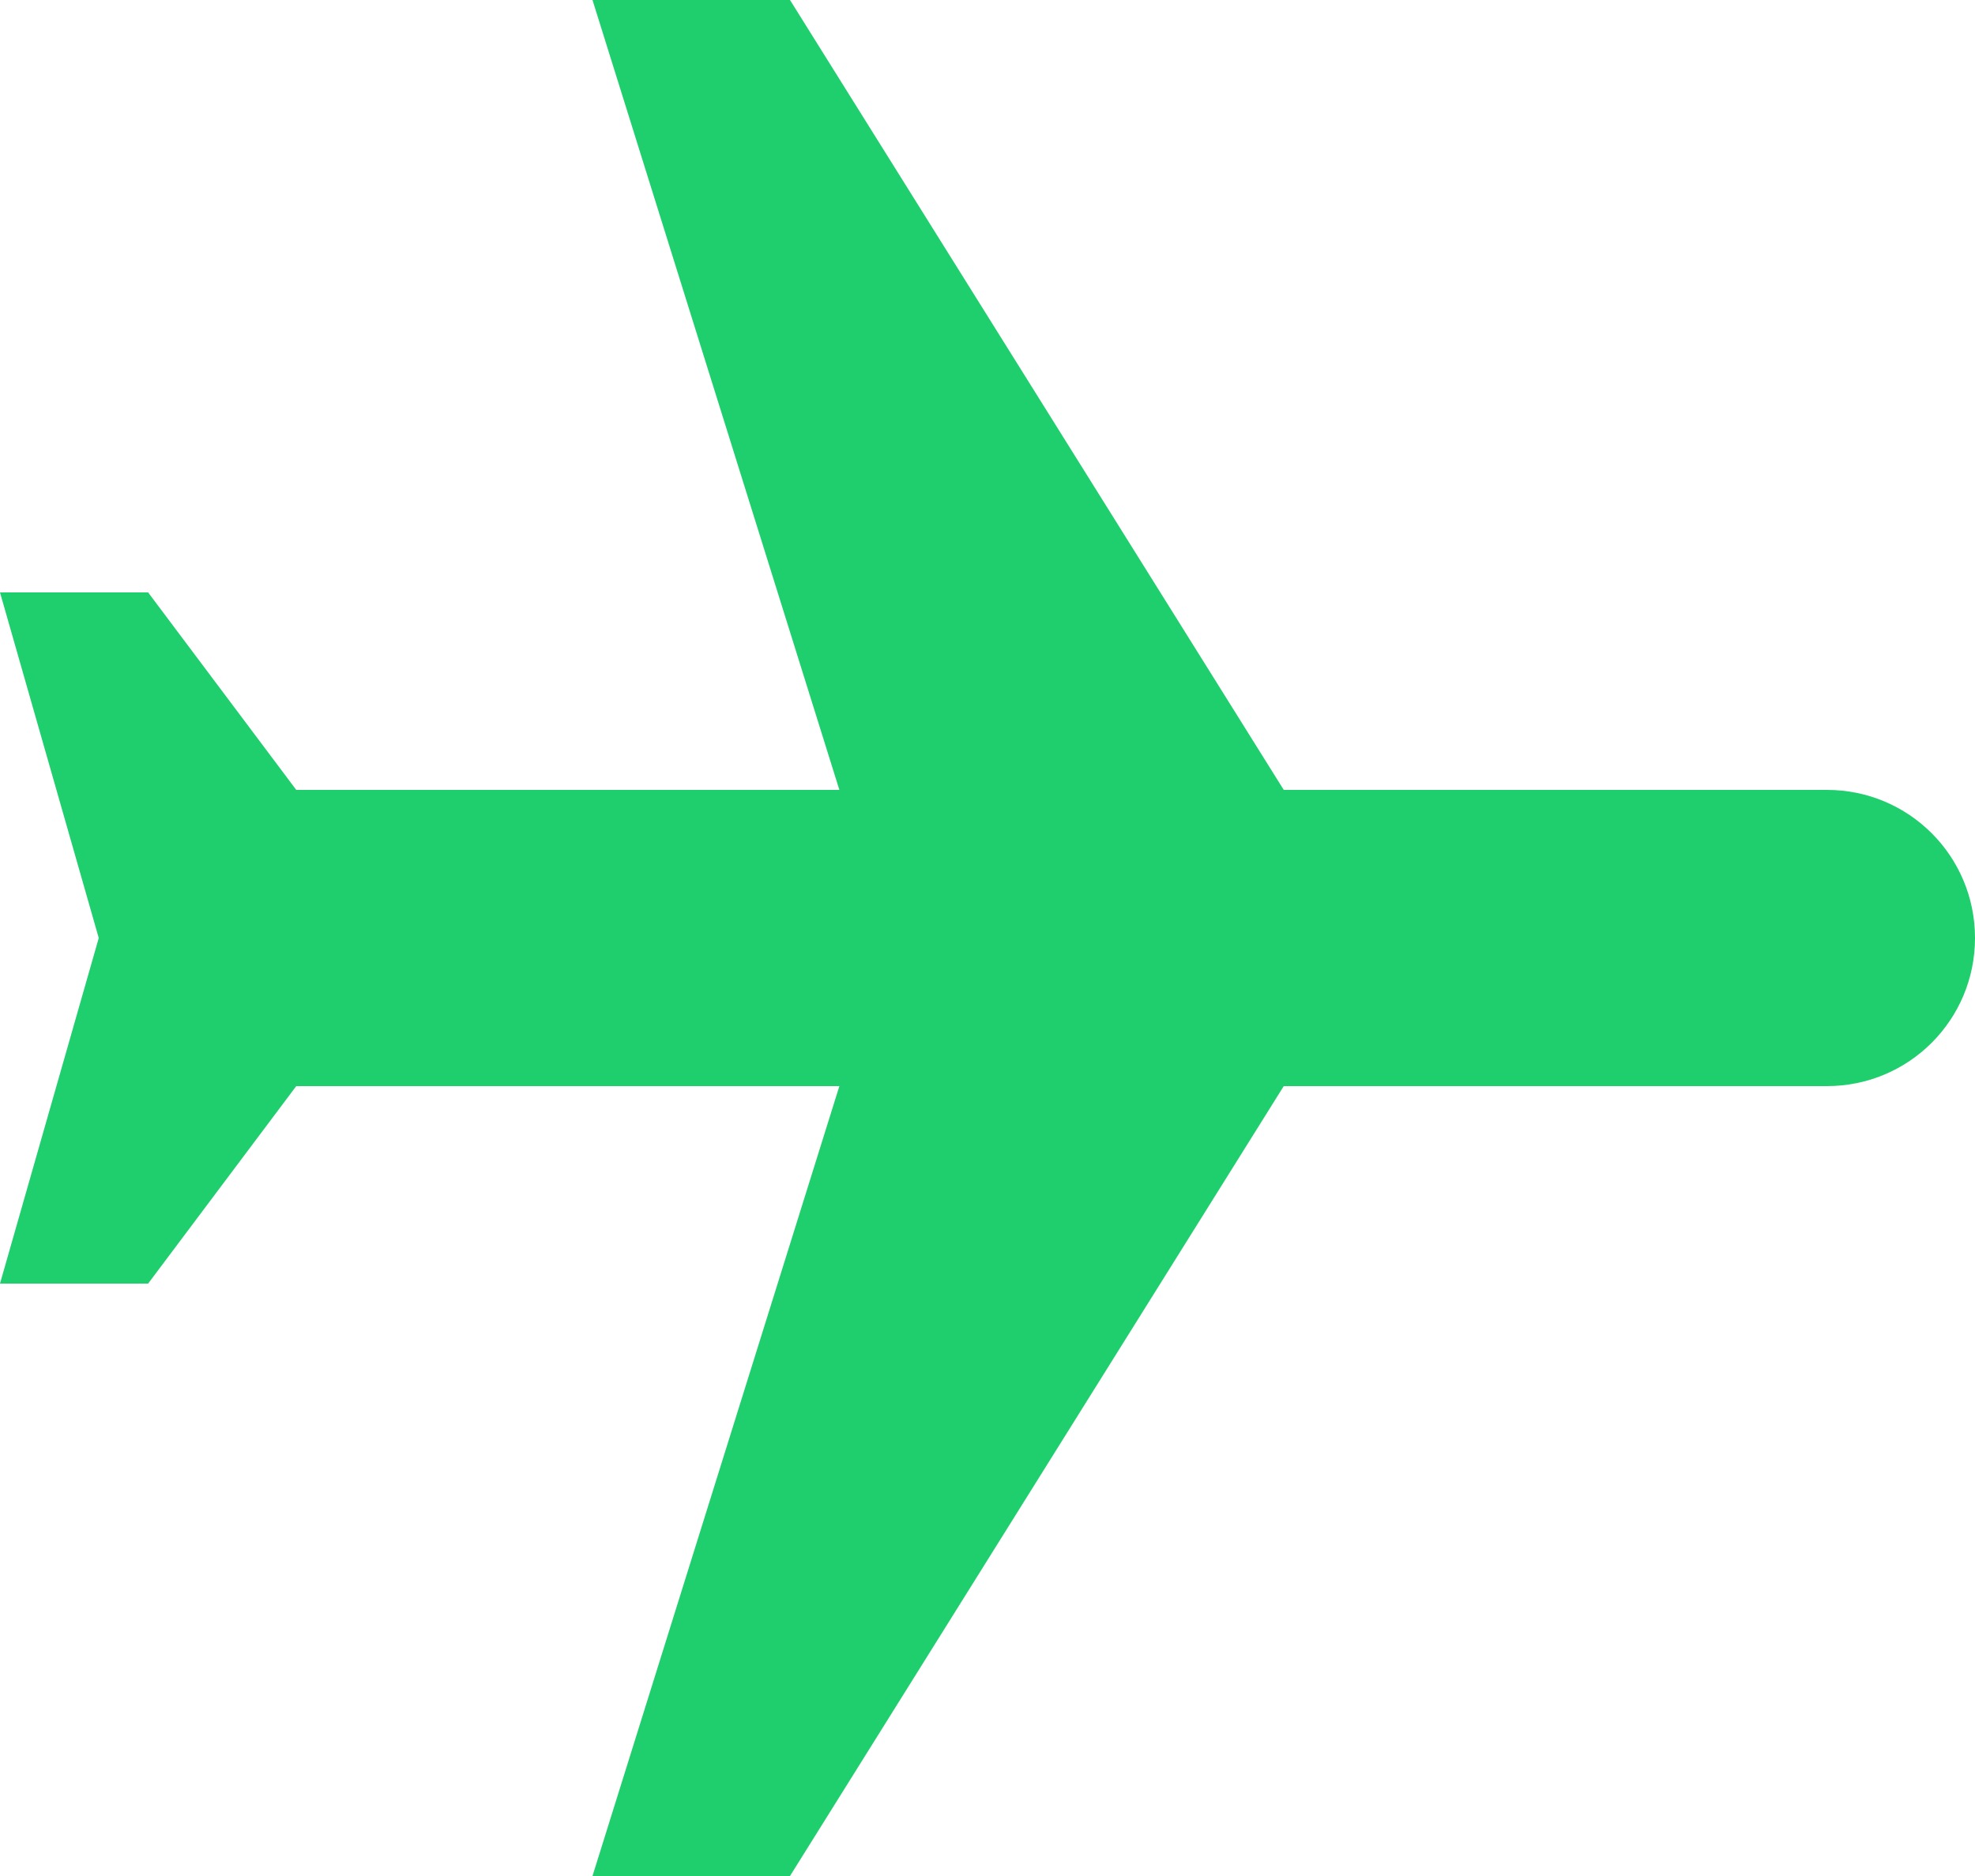 <?xml version="1.0" encoding="UTF-8" standalone="no"?>
<svg width="20px" height="19px" viewBox="0 0 20 19" version="1.1" xmlns="http://www.w3.org/2000/svg" xmlns:xlink="http://www.w3.org/1999/xlink">
    <!-- Generator: Sketch 46.1 (44463) - http://www.bohemiancoding.com/sketch -->
    <title>ic_running_green</title>
    <desc>Created with Sketch.</desc>
    <defs></defs>
    <g id="Screens" stroke="none" stroke-width="1" fill="none" fill-rule="evenodd">
        <g id="dashboard_by_team_1462" transform="translate(-114, -650)">
            <g id="ic_running_green" transform="translate(124, 660) rotate(-270) translate(-124, -660) translate(112, 648)">
                <path d="M21,16 L21,14 L13,9 L13,3.5 C13,2.67 12.33,2 11.5,2 C10.67,2 10,2.67 10,3.5 L10,9 L2,14 L2,16 L10,13.5 L10,19 L8,20.5 L8,22 L11.5,21 L15,22 L15,20.5 L13,19 L13,13.5 L21,16 Z" id="Shape" fill="#1FCE6D" fill-rule="nonzero"></path>
                <polygon id="Shape" points="0 0 24 0 24 24 0 24"></polygon>
            </g>
        </g>
    </g>
</svg>